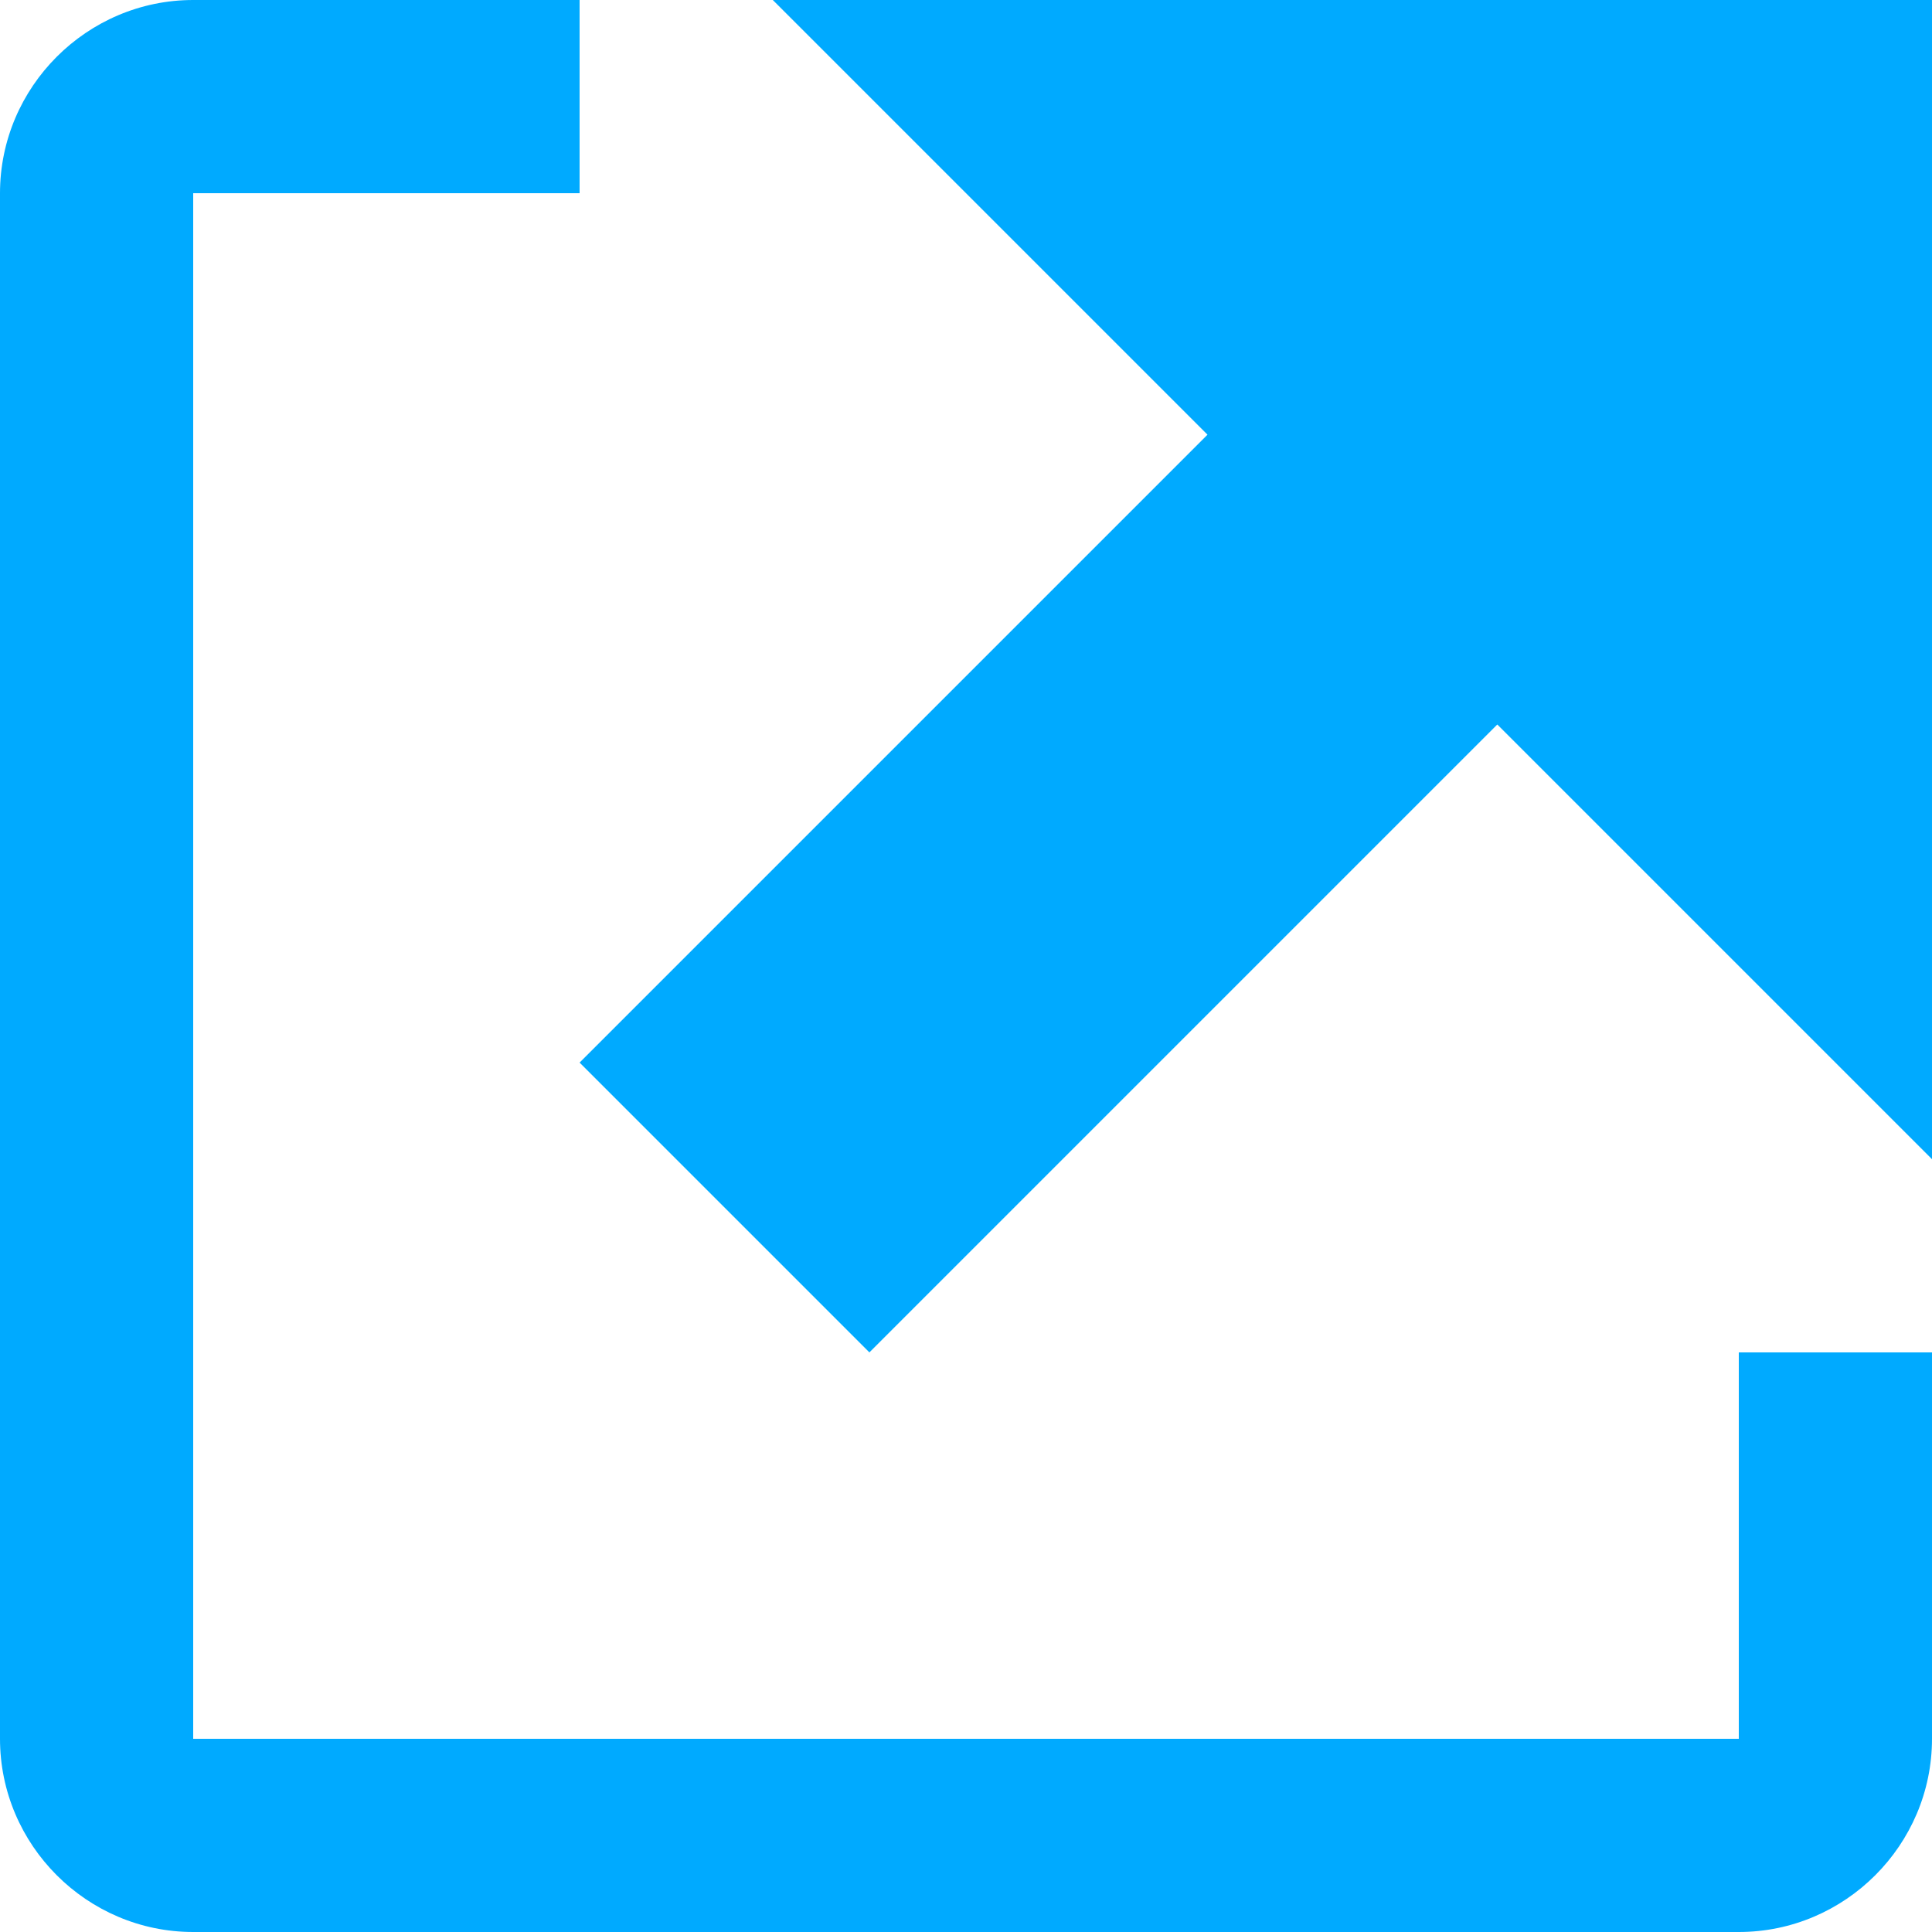 <svg viewBox="0 0 10 10" xmlns="http://www.w3.org/2000/svg" xmlns:xlink="http://www.w3.org/1999/xlink">
  <path fill="#00AAFF" d="M10,7 L10,9 C10,9.55 9.55,10 9,10 L1,10 C0.45,10 0,9.55 0,9 L0,1 C0,0.45 0.45,0 1,0 L3,0 L3,1 L1,1 L1,9 L9,9 L9,7 L10,7 Z M4,0 L6.25,2.25 L3,5.5 L4.5,7 L7.75,3.75 L10,6 L10,0 L4,0 L4,0 Z"></path>
</svg>
